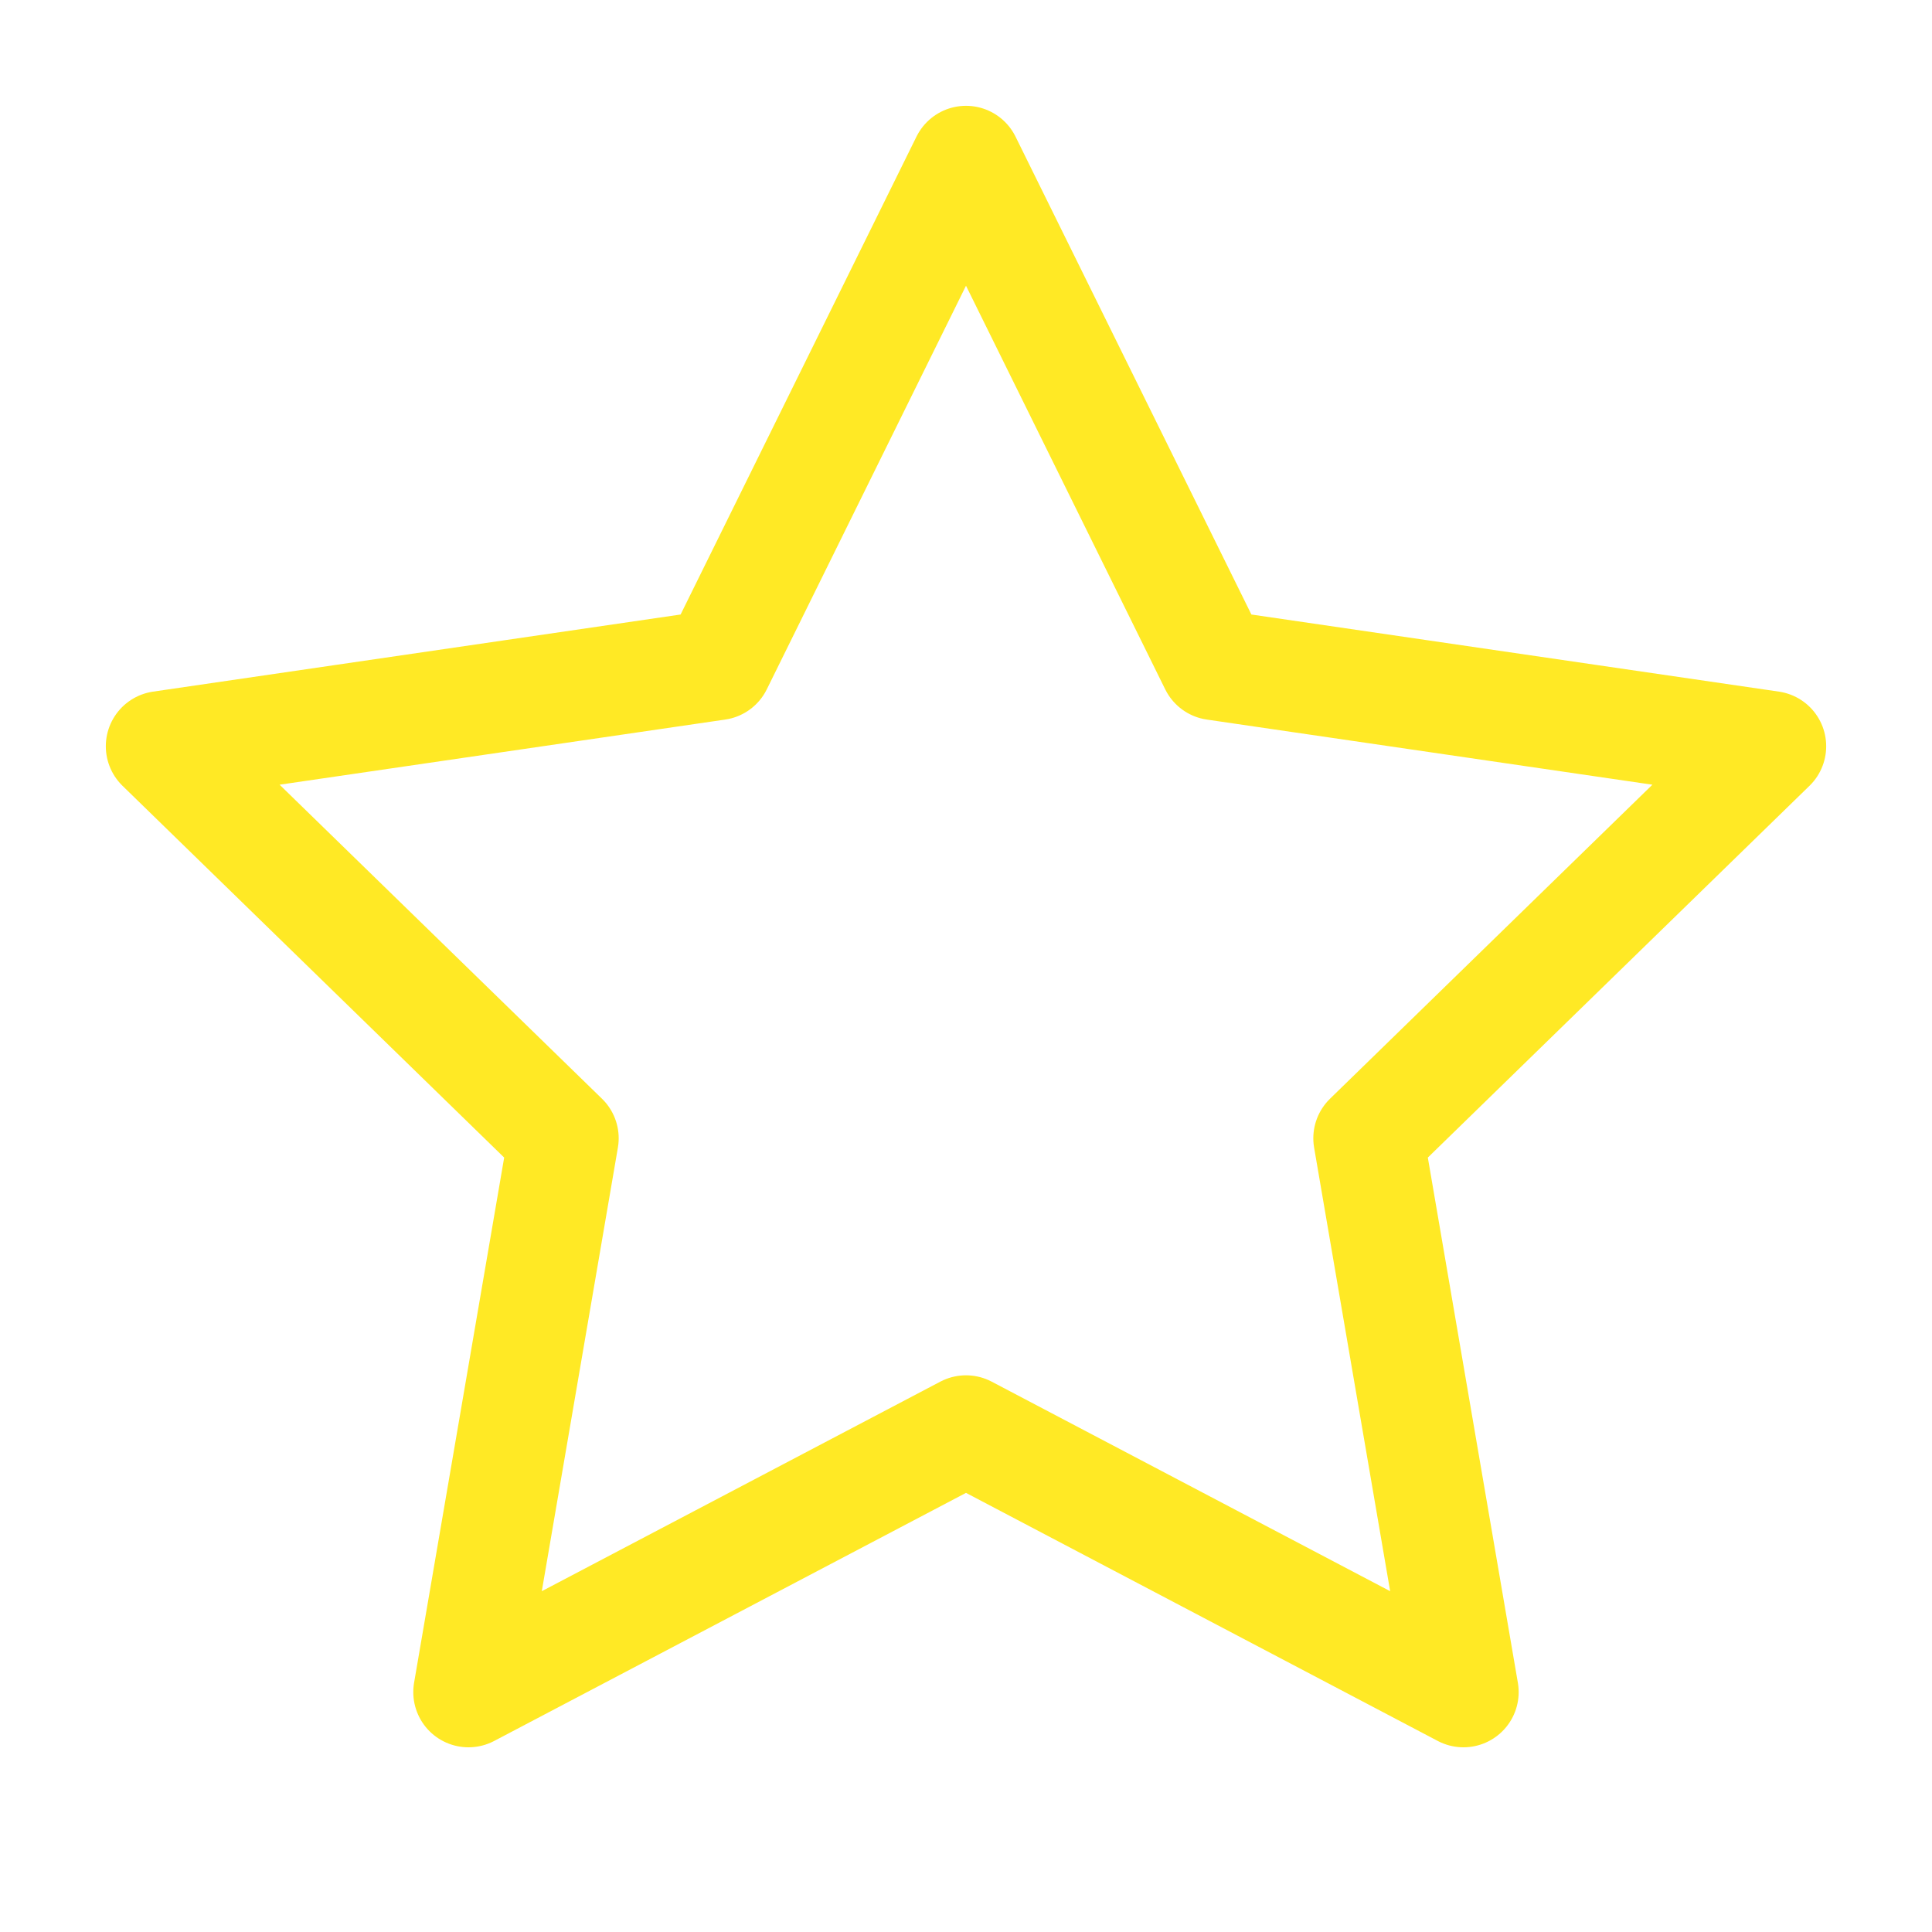 <svg width="35" height="35" viewBox="0 0 35 35" fill="none" xmlns="http://www.w3.org/2000/svg">
<path d="M17.5 2.917L12.994 12.046L2.917 13.519L10.208 20.621L8.487 30.654L17.5 25.915L26.512 30.654L24.792 20.621L32.083 13.519L22.006 12.046L17.5 2.917Z" stroke="#FFE925" stroke-width="2" stroke-linecap="round" stroke-linejoin="round"/>
</svg>
